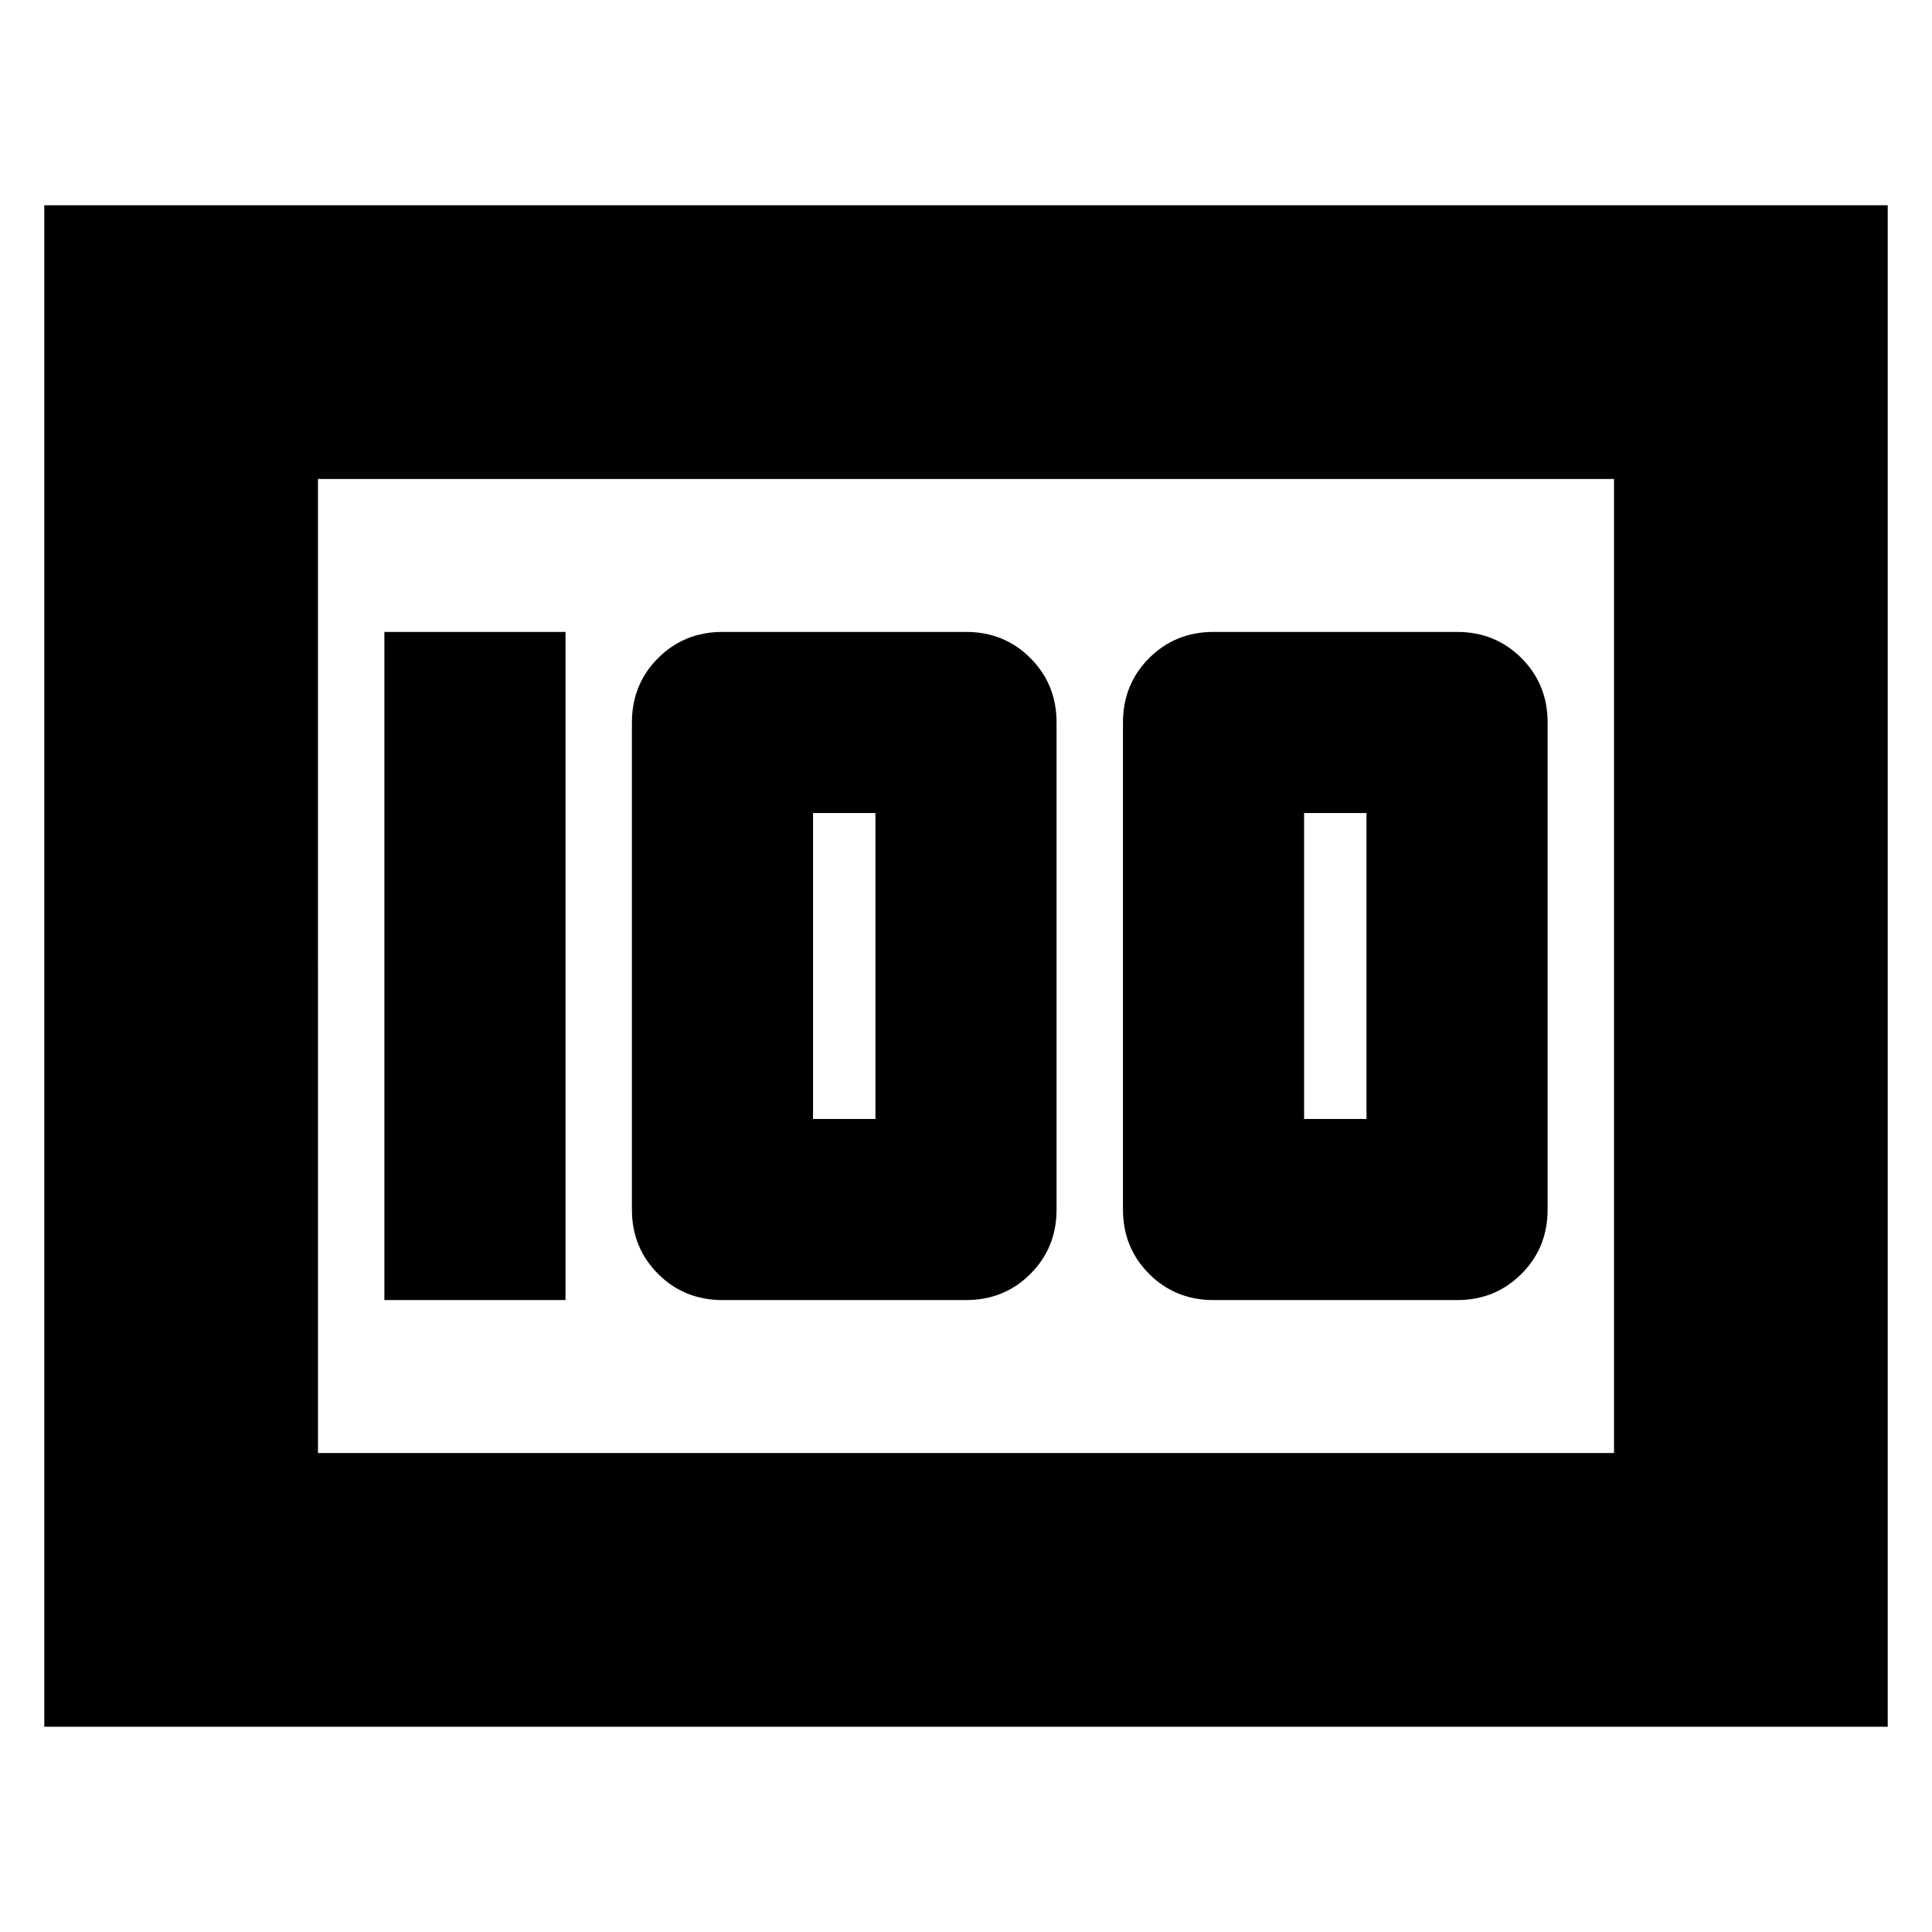 <svg xmlns="http://www.w3.org/2000/svg" height="24" width="24"><path d="M15.075 16.15H18.1q.475 0 .8-.325.325-.325.325-.8v-6.05q0-.475-.325-.8-.325-.325-.8-.325h-3.025q-.475 0-.8.325-.325.325-.325.8v6.05q0 .475.325.8.325.325.8.325ZM16.2 13.9v-3.8h.775v3.8Zm-7.225 2.25H12q.475 0 .8-.325.325-.325.325-.8v-6.05q0-.475-.325-.8-.325-.325-.8-.325H8.975q-.475 0-.8.325-.325.325-.325.8v6.05q0 .475.325.8.325.325.8.325ZM10.1 13.9v-3.8h.775v3.8Zm-5.325 2.25h2.25v-8.3h-2.25ZM.55 21.45V2.55h22.9v18.9Zm3.4-15.5v12.1Zm0 12.1h16.1V5.95H3.95Z"/></svg>